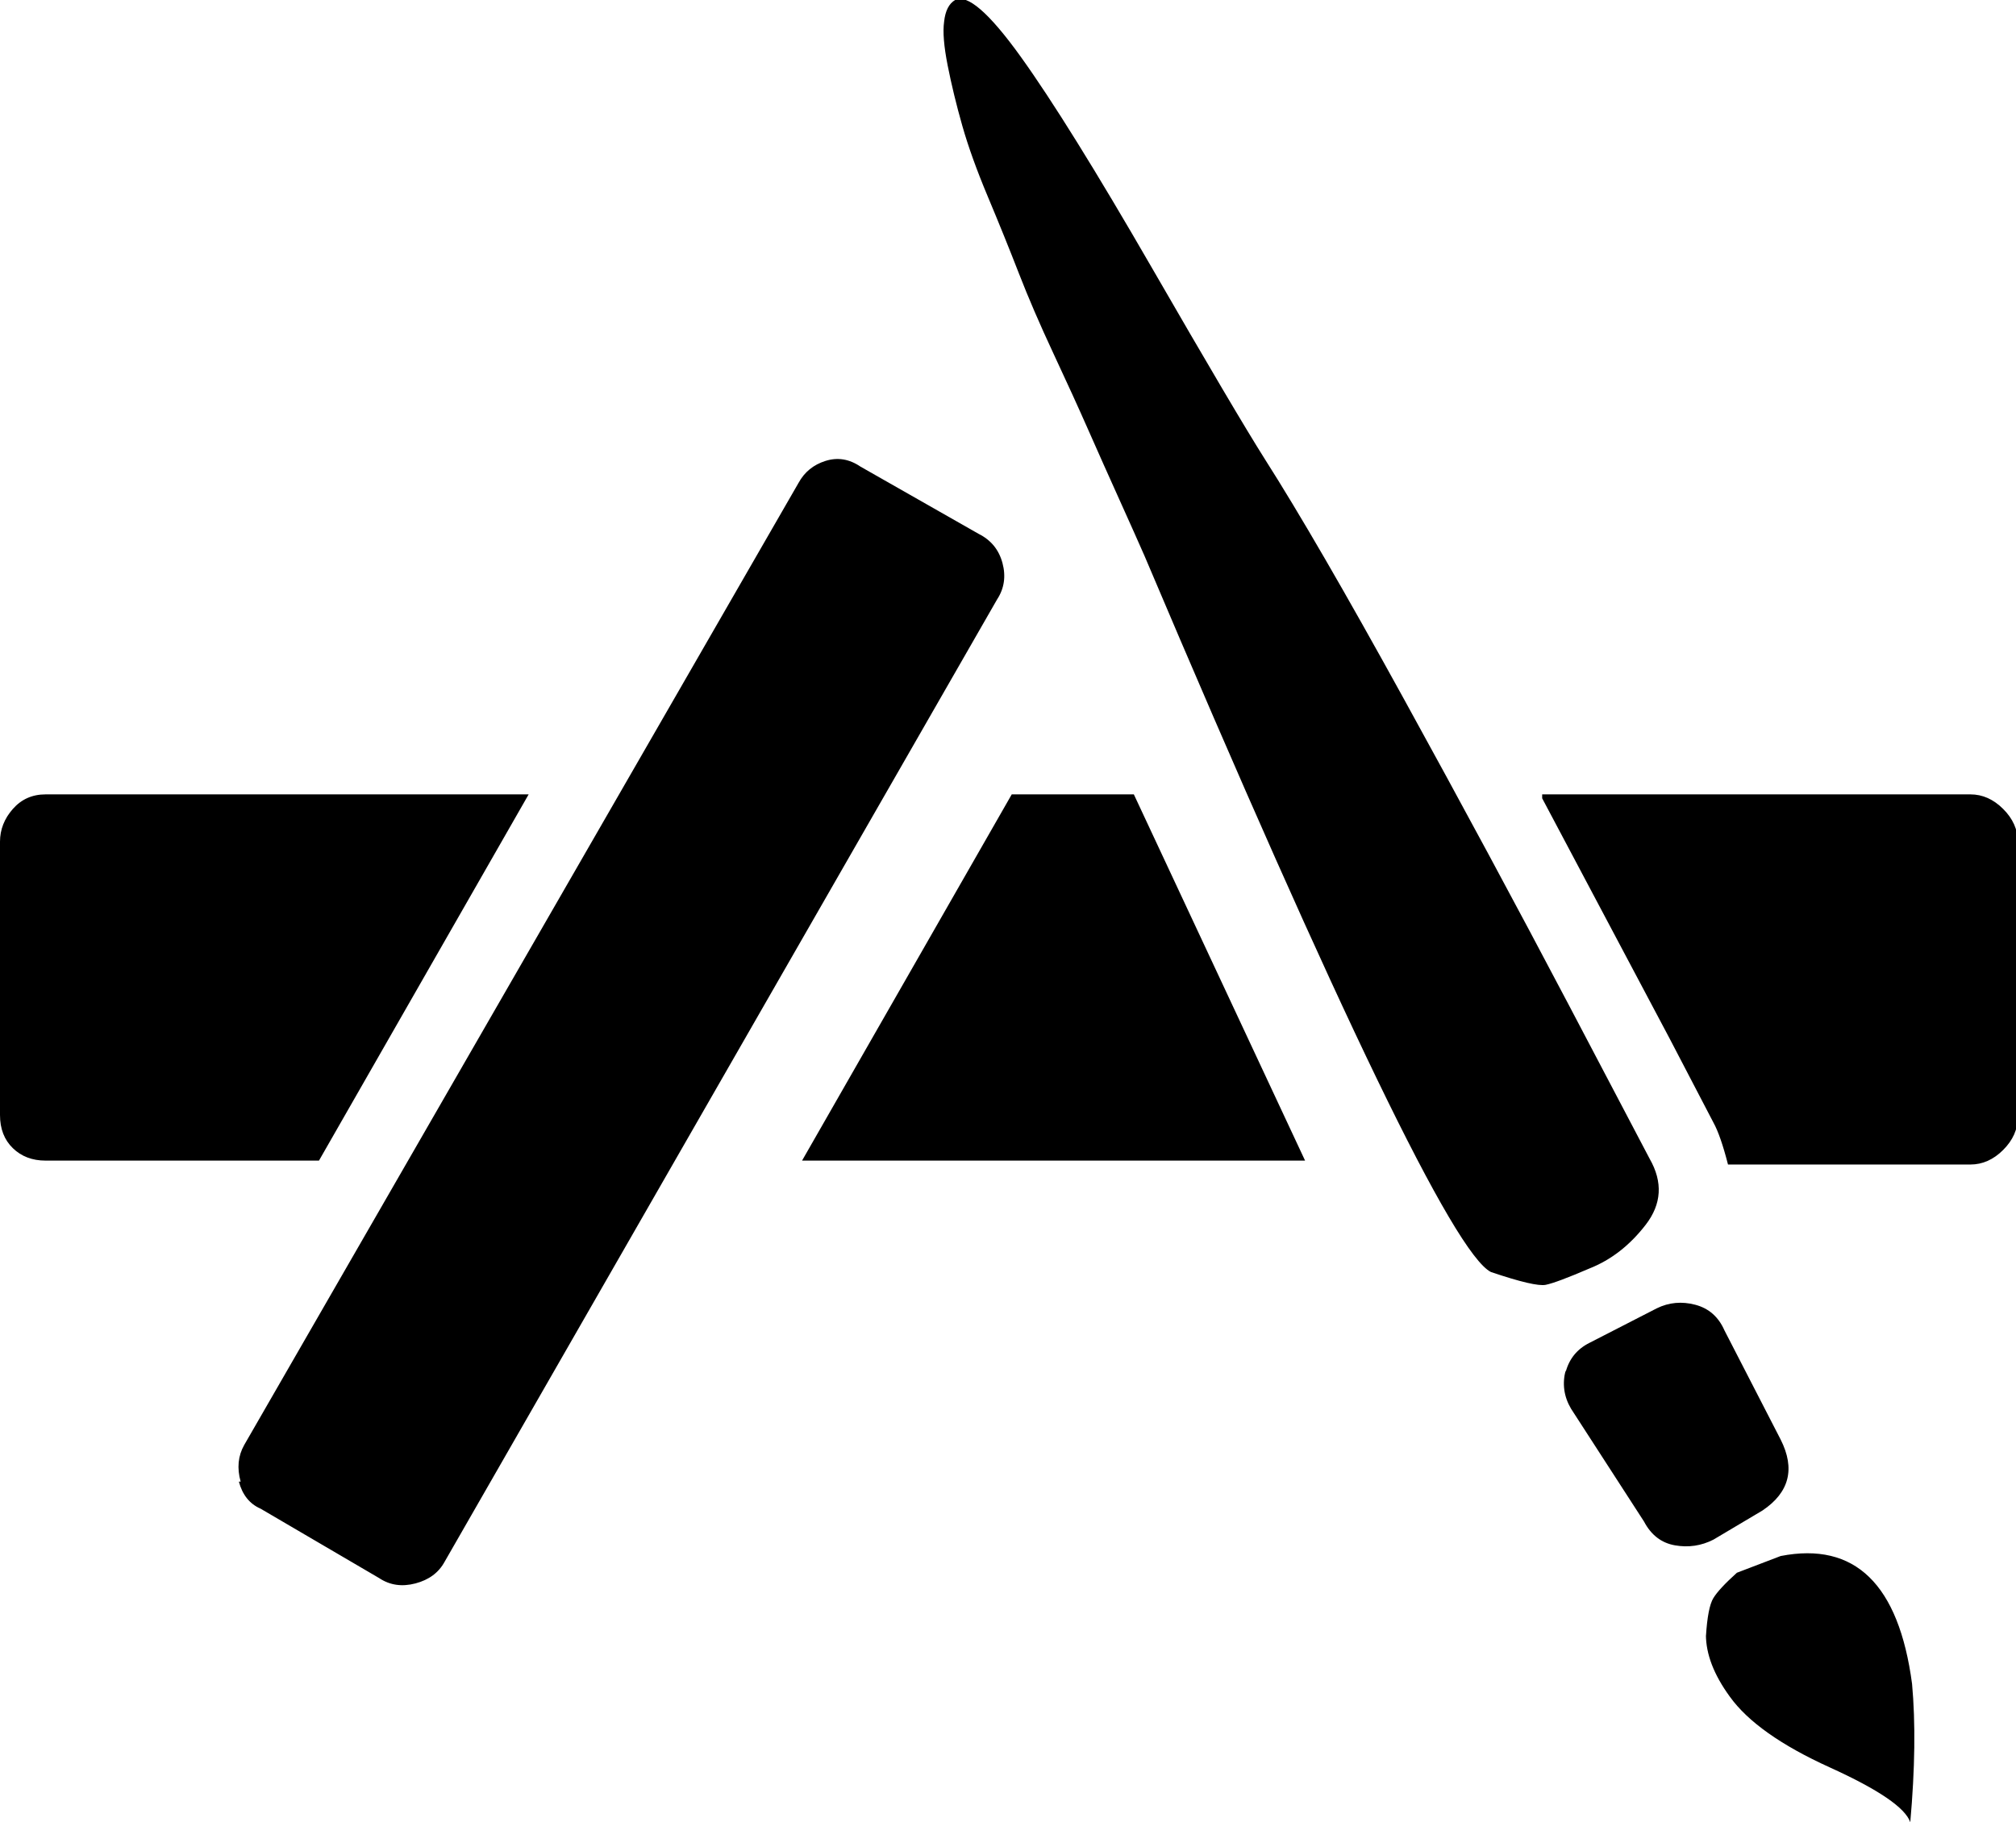 <svg height="512" width="566.3" xmlns="http://www.w3.org/2000/svg"><path d="m0 313.9v-77.4q0-5.1 3.6-9.2t9.2-4.1h135.7l-58.9 102.9h-76.8q-5.6 0-9.2-3.5t-3.6-9.3z m62.5 124.9l33.8 19.4z m5.1-22.5q-1.6-5.7 1-10.3l155.7-270.3q2.5-4.6 7.6-6.2t9.8 1.6l33.2 18.9q5.2 2.6 6.7 8.2t-1.5 10.2l-155.2 270.4q-2.5 4.6-8.2 6.1t-10.2-1.5l-33.3-19.5q-4.6-2-6.1-7.6z m157.7-90.2l58.9-102.9h34.3l48.1 102.9h-141.3z m39.9-320q0.5-4.6 3.1-6.1 5.1-2.6 18.4 15.9t36.9 59.4 31.7 53.7q14.4 22.6 38.9 67.1t46.6 86.5 22.6 43q5.6 9.8-1.1 18.5t-15.8 12.3q-9.3 4-12.3 4.6t-15.4-3.6q-15.3-7.7-97.3-201.2-2.5-5.7-7.1-15.9t-8.7-19.5-9.8-21.5-9.7-22.5-8.7-21.5-7.2-20-4.1-16.9-1-12.3z m168 217.1h120.3q5.1 0 9.2 4.1t4.1 9.2v77.4q0 5.1-4.1 9.2t-9.2 4.1h-68.1q-2.1-8.2-4.1-11.8l-12.3-23.6q-32.8-61.9-35.8-67.5z m6.6 162.3q1.5-5.6 6.7-8.2l18.9-9.7q5.1-2.5 10.8-1t8.2 7.2l15.8 30.7q6.2 12.3-5.1 19.9l-13.8 8.2q-5.1 2.6-10.8 1.6t-8.7-6.7l-20.5-31.7q-3-5.1-1.5-10.8z m39.4 74.3q0.5-8.2 2.1-10.8t6.6-7.1l12.3-4.7q31.3-6.1 36.9 35.9 1.5 16.4-0.5 38.9-2.1-6.1-22.6-15.4t-28.1-19.9q-6.7-9.2-6.7-17.4z" /></svg>